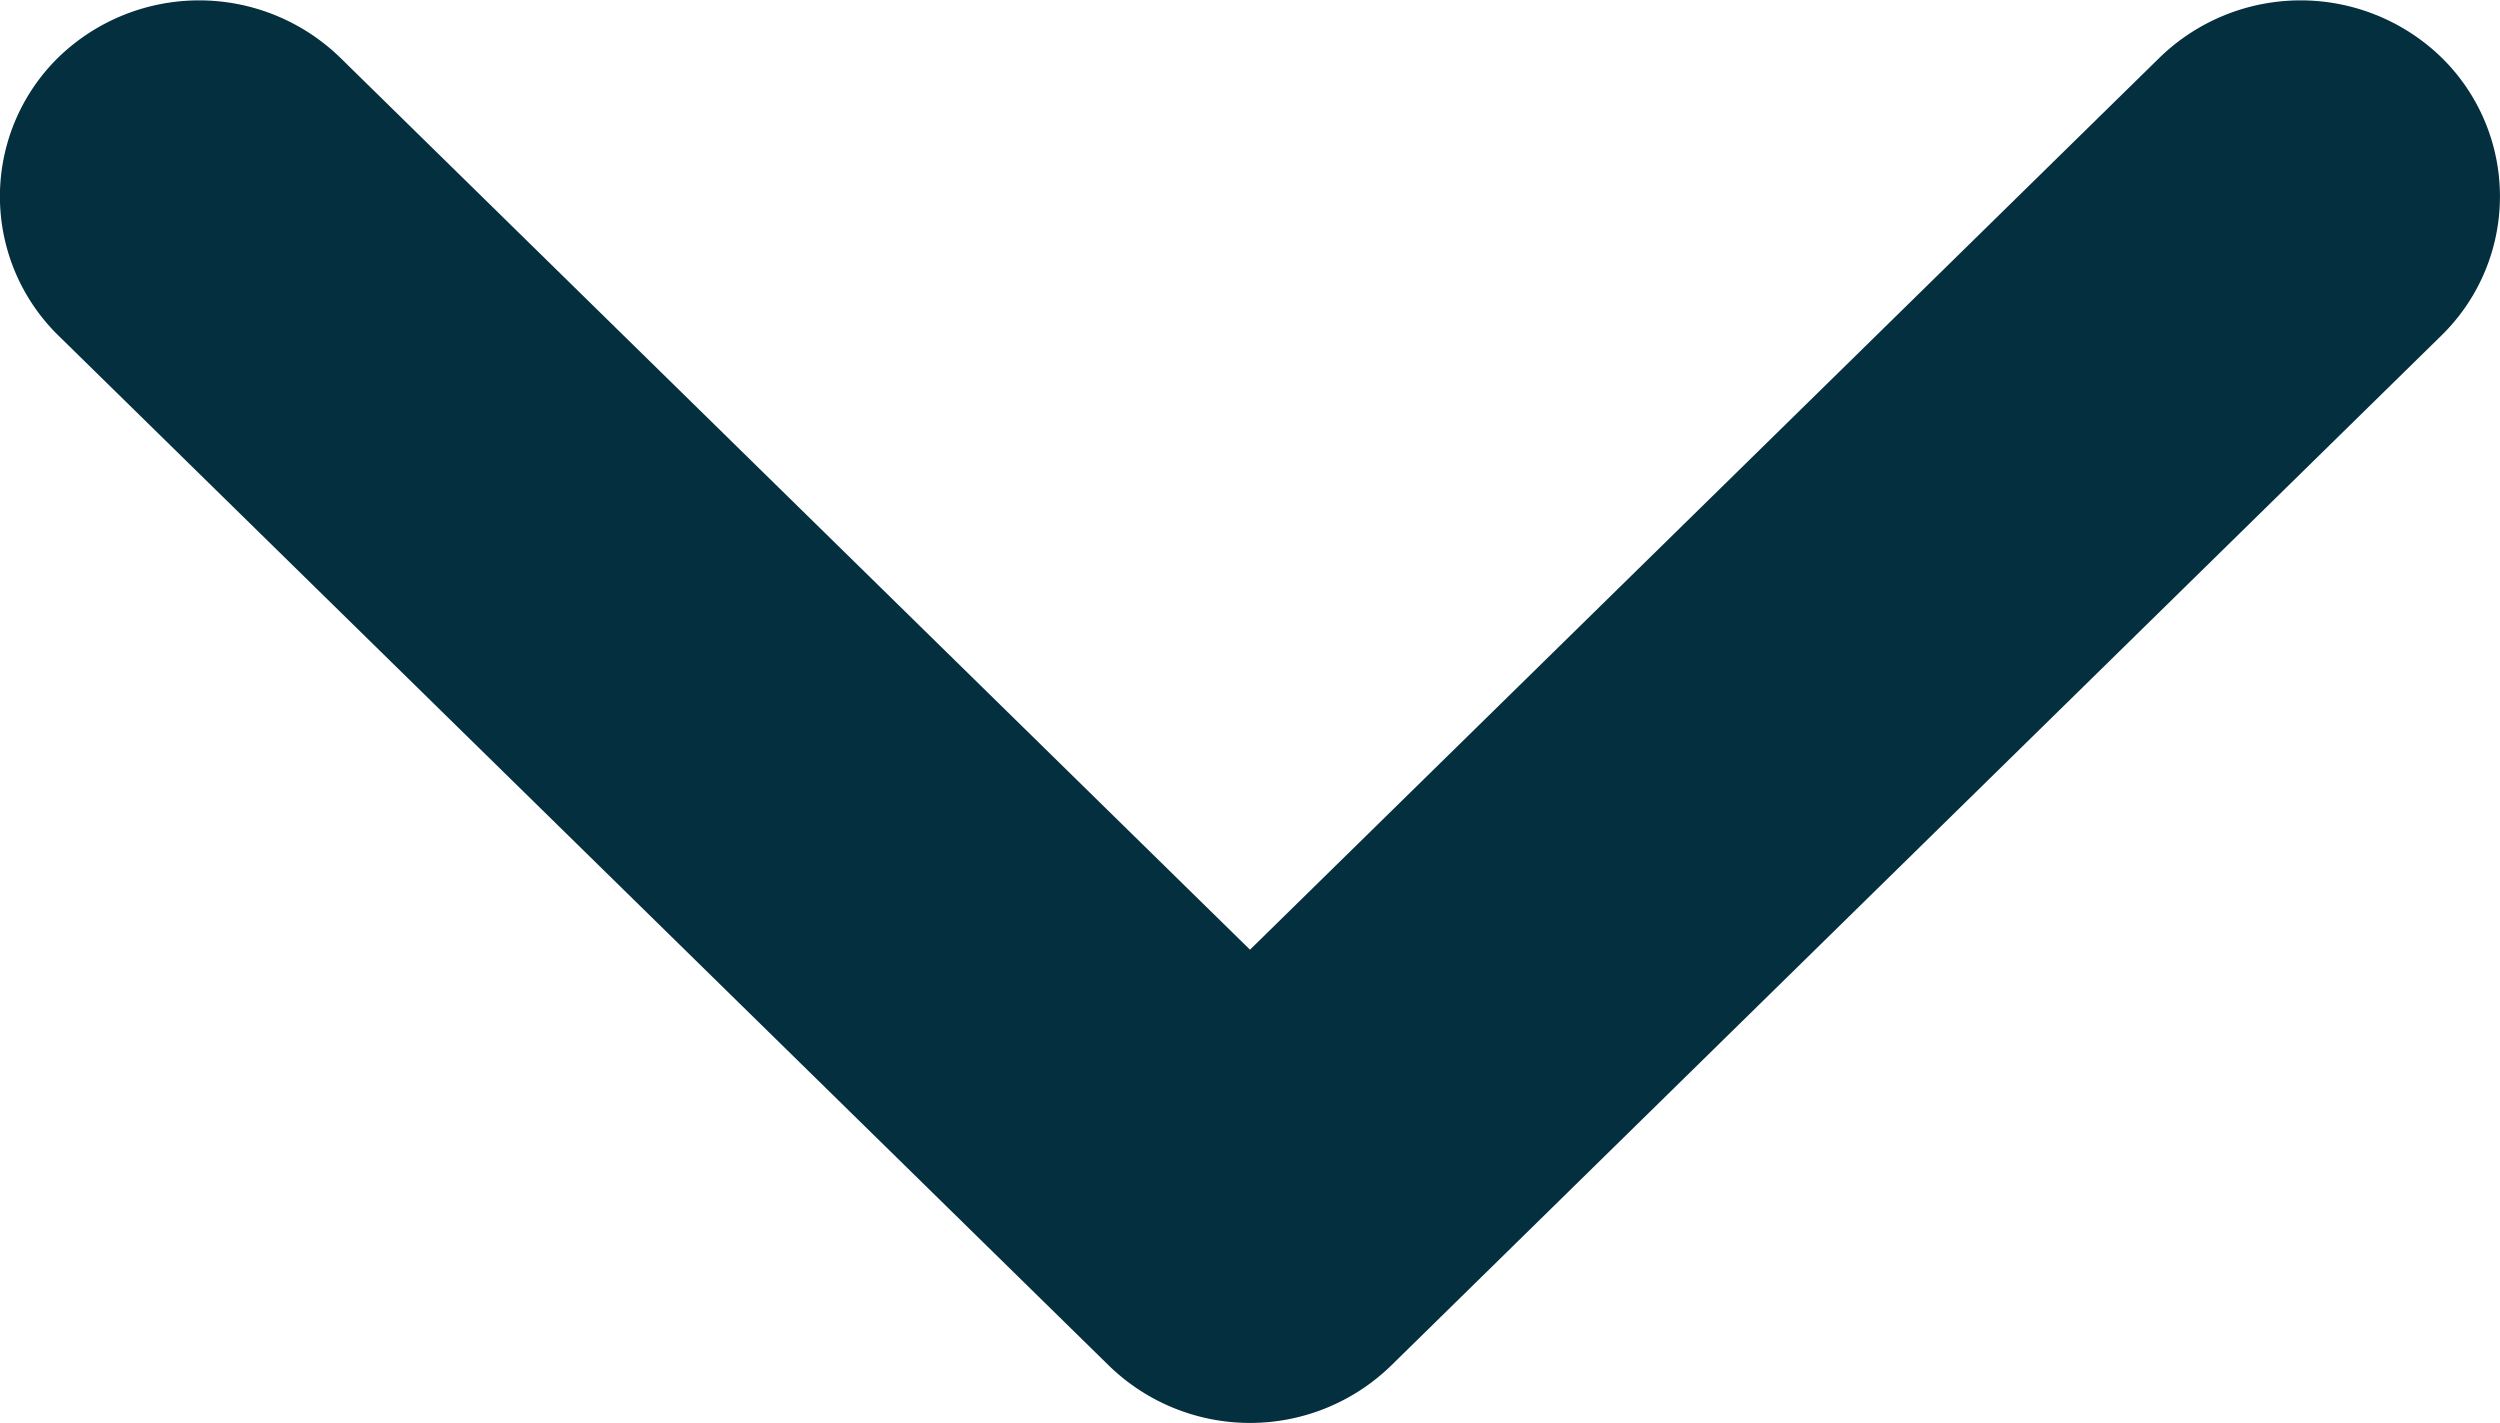 <svg xmlns="http://www.w3.org/2000/svg" width="11.122" height="6.331" viewBox="0 0 11.122 6.331">
  <path id="Dropdown" d="M4.934,6.076.259,1.492a.866.866,0,0,1,0-1.236.9.9,0,0,1,1.254,0L5.561,4.225,9.608.256a.9.9,0,0,1,1.254,0,.865.865,0,0,1,0,1.236L6.188,6.076a.9.9,0,0,1-1.254,0Z" fill="#032f3e"/>
</svg>
